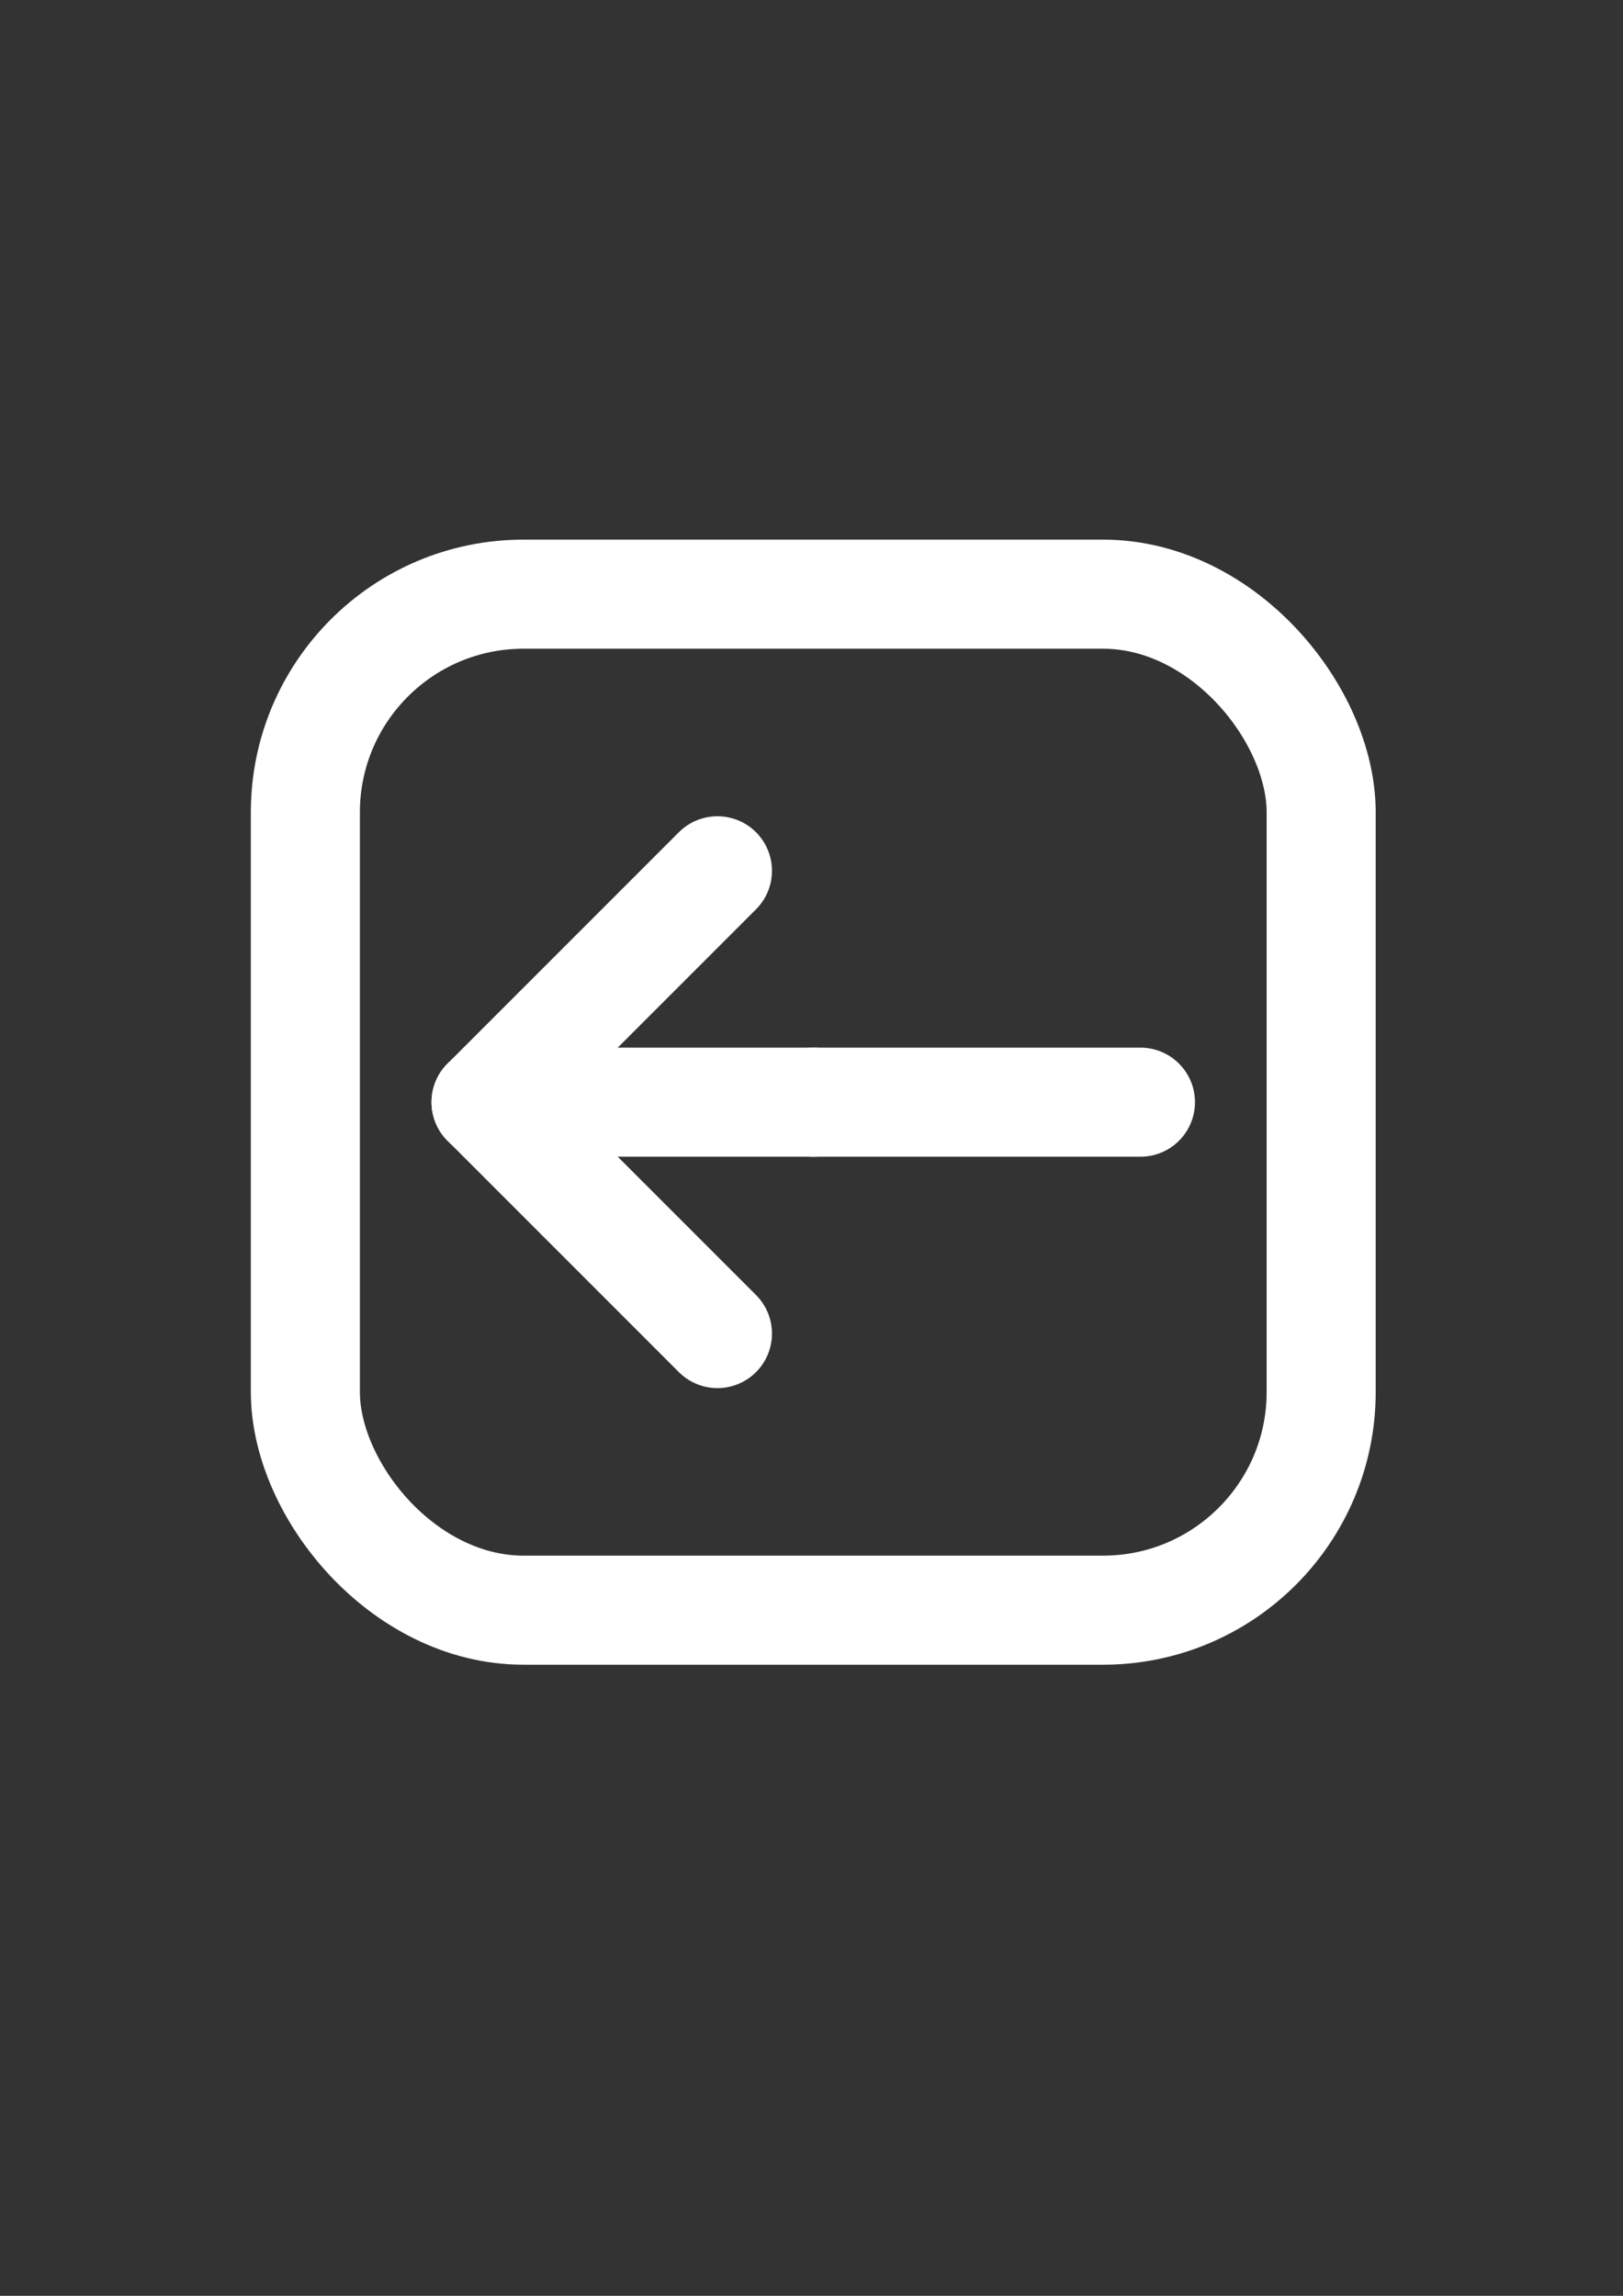 <?xml version="1.0" encoding="UTF-8" standalone="no"?>
<!-- Created with Inkscape (http://www.inkscape.org/) -->

<svg
   xmlns:osb="http://www.openswatchbook.org/uri/2009/osb"
   xmlns:dc="http://purl.org/dc/elements/1.1/"
   xmlns:cc="http://creativecommons.org/ns#"
   xmlns:rdf="http://www.w3.org/1999/02/22-rdf-syntax-ns#"
   xmlns:svg="http://www.w3.org/2000/svg"
   xmlns="http://www.w3.org/2000/svg"
   xmlns:sodipodi="http://sodipodi.sourceforge.net/DTD/sodipodi-0.dtd"
   xmlns:inkscape="http://www.inkscape.org/namespaces/inkscape"
   width="210mm"
   height="297mm"
   viewBox="0 0 744.094 1052.362"
   id="svg2"
   version="1.1"
   inkscape:version="0.91 r13725"
   sodipodi:docname="drawing.svg"
   inkscape:export-filename="/home/gleb/Projects/CryptoVK/CryptoVK/src/Resources/back.png"
   inkscape:export-xdpi="17.450001"
   inkscape:export-ydpi="17.450001">
  <rect x="0" y="0" width="744.094" height="1052.362" fill="#333333" stroke="none"/>
  <defs
     id="defs4">
    <linearGradient
       id="linearGradient4243"
       osb:paint="solid">
      <stop
         style="stop-color:#000000;stop-opacity:1;"
         offset="0"
         id="stop4245" />
    </linearGradient>
  </defs>
  <sodipodi:namedview
     id="base"
     pagecolor="#ffffff"
     bordercolor="#666666"
     borderopacity="1.0"
     inkscape:pageopacity="0.0"
     inkscape:pageshadow="2"
     inkscape:zoom="0.49445983"
     inkscape:cx="328.59526"
     inkscape:cy="445.017"
     inkscape:document-units="px"
     inkscape:current-layer="layer1"
     showgrid="false"
     inkscape:snap-object-midpoints="true"
     inkscape:object-paths="true"
     inkscape:snap-intersection-paths="true"
     inkscape:object-nodes="true"
     inkscape:window-width="1366"
     inkscape:window-height="706"
     inkscape:window-x="0"
     inkscape:window-y="27"
     inkscape:window-maximized="1"
     showguides="true"
     inkscape:guide-bbox="true">
    <sodipodi:guide
       position="372.857,547.143"
       orientation="1,0"
       id="guide4150" />
    <sodipodi:guide
       position="372.857,547.143"
       orientation="0,1"
       id="guide4156" />
    <sodipodi:guide
       position="140,547.143"
       orientation="1,0"
       id="guide4158" />
    <sodipodi:guide
       position="372.857,780"
       orientation="0,1"
       id="guide4160" />
    <sodipodi:guide
       position="605.714,547.143"
       orientation="1,0"
       id="guide4162" />
    <sodipodi:guide
       position="372.857,314.286"
       orientation="0,1"
       id="guide4164" />
  </sodipodi:namedview>
  <g
     inkscape:label="Layer 1"
     inkscape:groupmode="layer"
     id="layer1">
    <path
       style="fill:none;fill-opacity:1;fill-rule:nonzero;stroke:#ffffff;stroke-width:50;stroke-miterlimit:4;stroke-dasharray:none;stroke-dashoffset:0;stroke-opacity:1;stroke-linecap:round"
       d="m 372.857,505.219 -150,0"
       id="path4138"
       inkscape:connector-curvature="0" />
    <path
       style="fill:none;fill-opacity:1;fill-rule:nonzero;stroke:#ffffff;stroke-width:50;stroke-linecap:round;stroke-miterlimit:4;stroke-dasharray:none;stroke-dashoffset:0;stroke-opacity:1"
       d="m 522.857,505.219 -150,0"
       id="path4138-8"
       inkscape:connector-curvature="0" />
    <path
       style="fill:none;fill-opacity:1;fill-rule:nonzero;stroke:#ffffff;stroke-width:50;stroke-linecap:round;stroke-miterlimit:4;stroke-dasharray:none;stroke-dashoffset:0;stroke-opacity:1"
       d="M 328.923,399.153 222.857,505.219"
       id="path4138-1"
       inkscape:connector-curvature="0" />
    <path
       style="fill:none;fill-opacity:1;fill-rule:nonzero;stroke:#ffffff;stroke-width:50;stroke-linecap:round;stroke-miterlimit:4;stroke-dasharray:none;stroke-dashoffset:0;stroke-opacity:1"
       d="M 328.923,611.285 222.857,505.219"
       id="path4138-6"
       inkscape:connector-curvature="0" />
    <rect
       style="fill:none;fill-rule:evenodd;stroke:#ffffff;stroke-width:50;stroke-linecap:round;stroke-linejoin:miter;stroke-miterlimit:4;stroke-dasharray:none;stroke-opacity:1"
       id="rect4166"
       width="465.714"
       height="465.714"
       x="140"
       y="272.362"
       rx="100"
       ry="100" />
  </g>
</svg>
